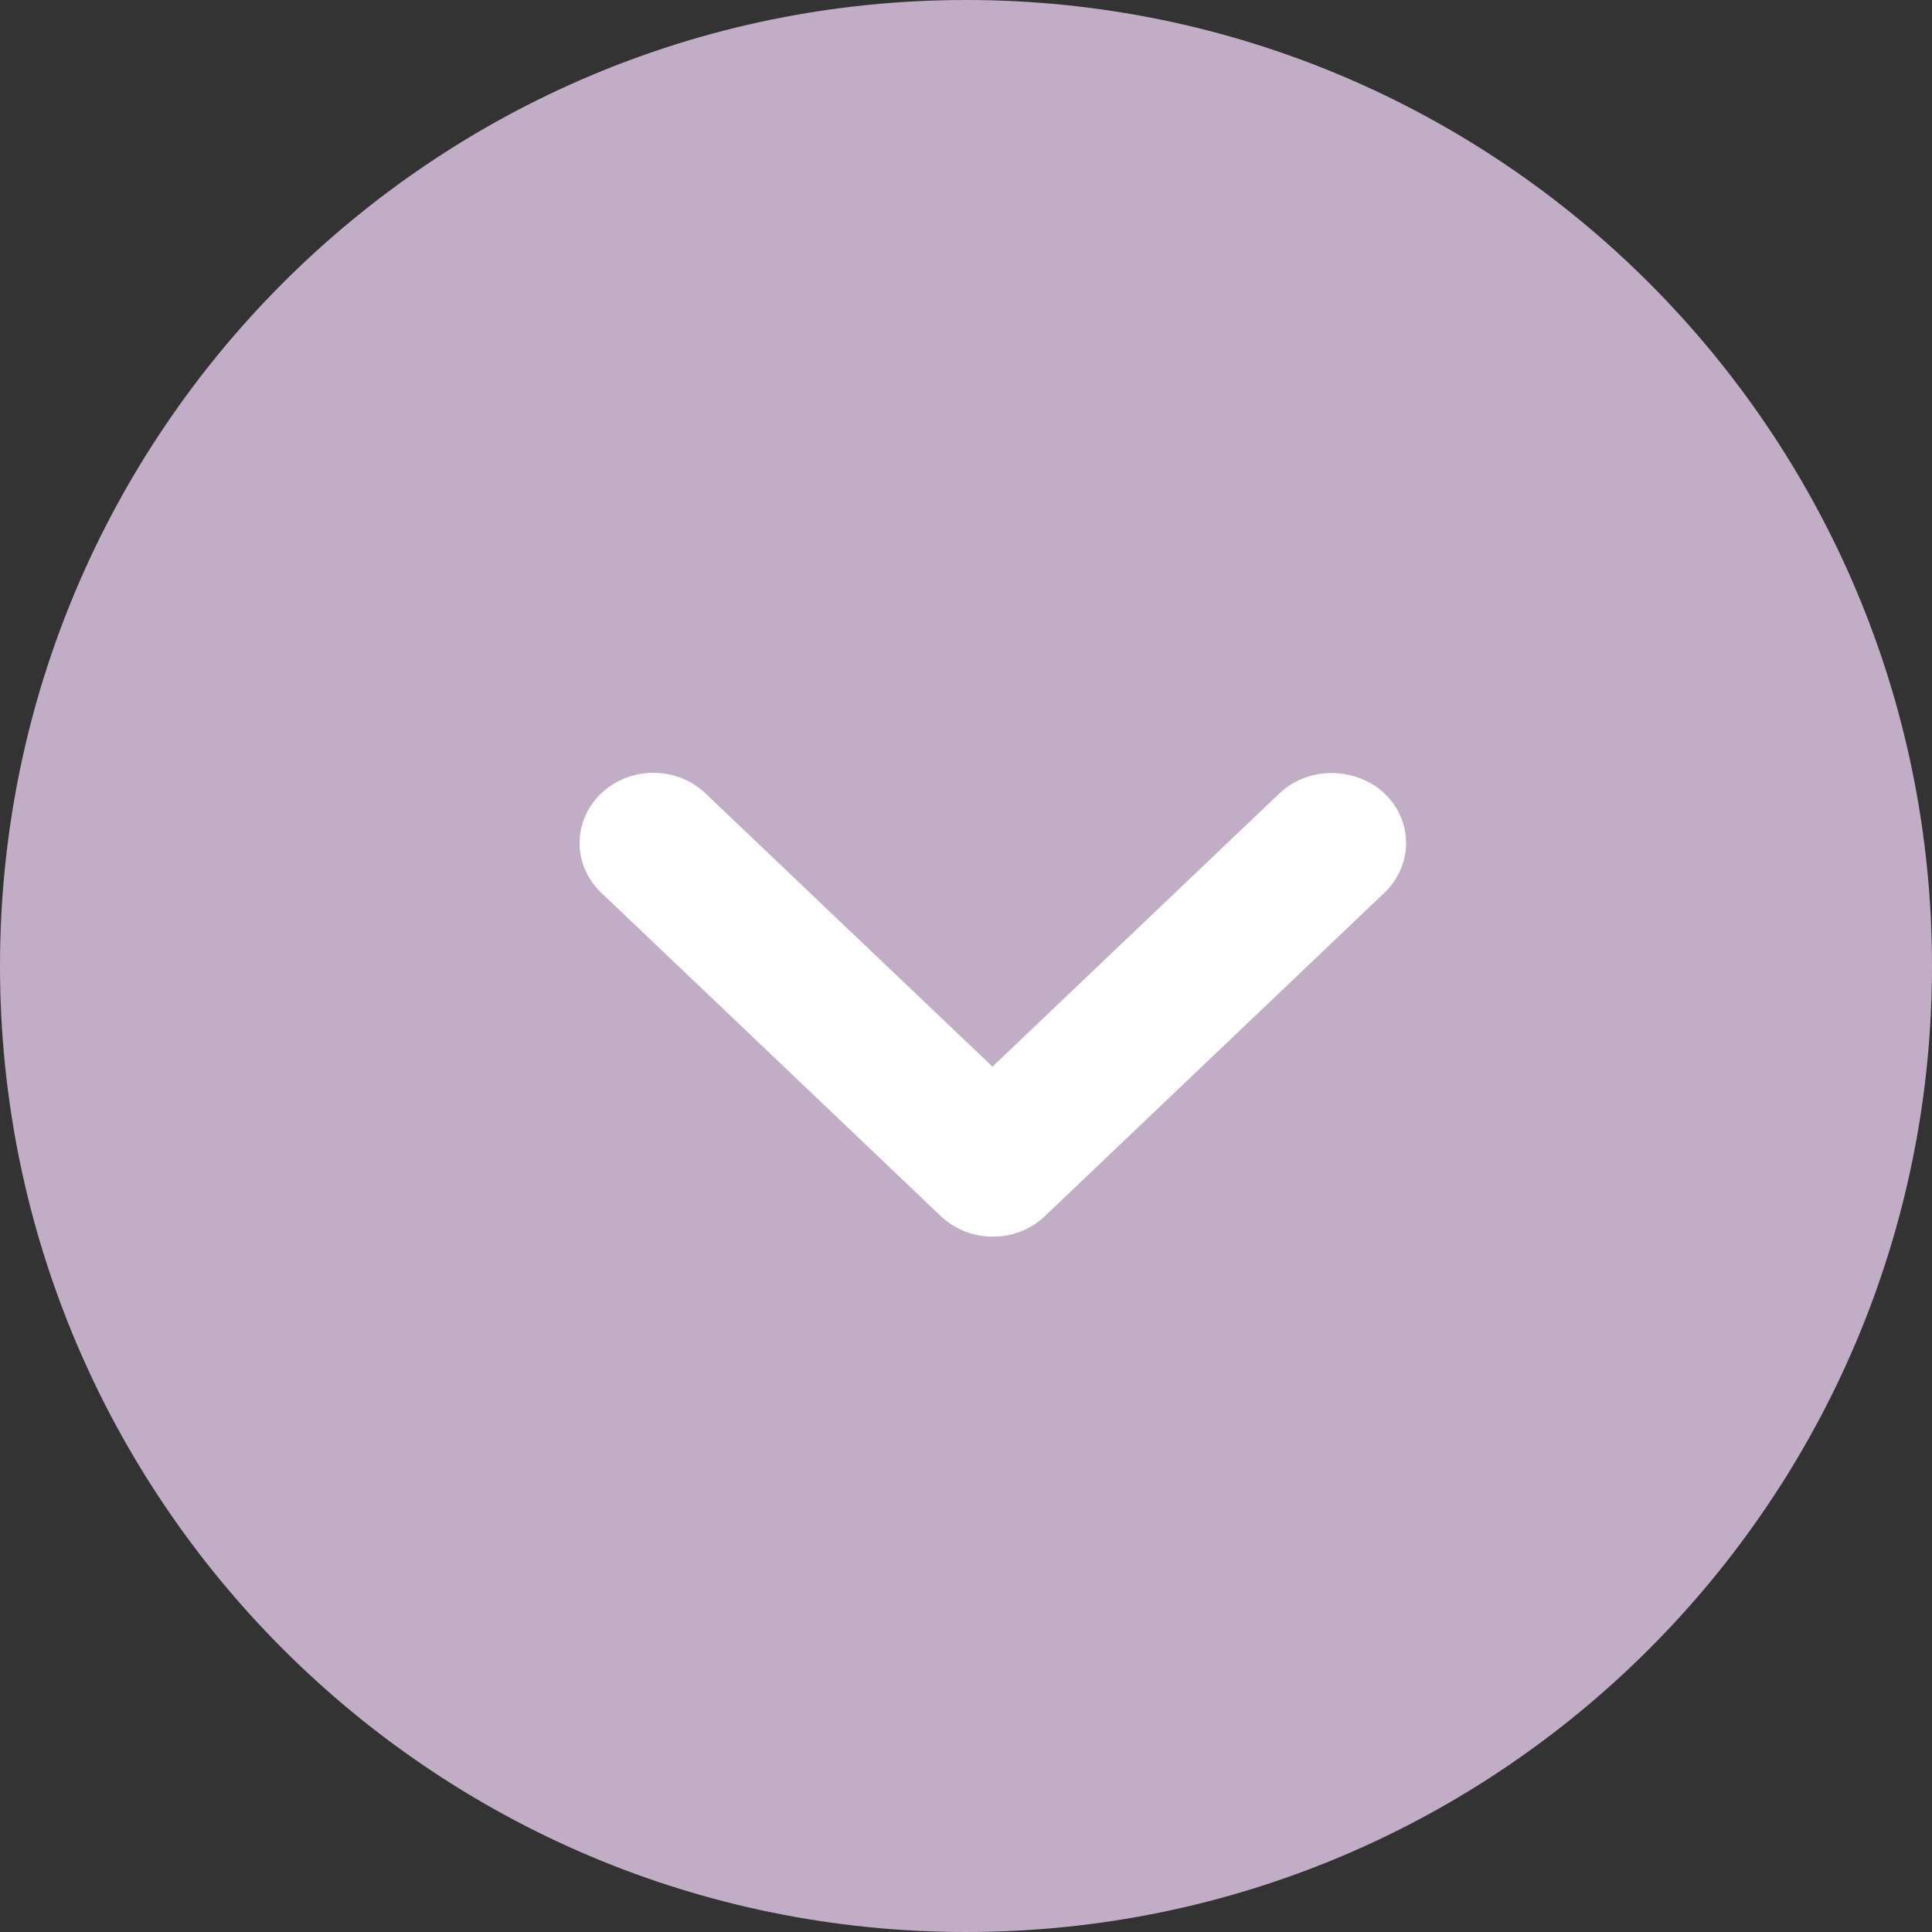 <svg width="20" height="20" viewBox="0 0 20 20" fill="none" xmlns="http://www.w3.org/2000/svg">
<rect x="0" y="0" width="20" height="20" fill="#333333" stroke="none"/>
<path d="M10 -4.37114e-07C15.523 -1.95703e-07 20 4.477 20 10V10C20 15.523 15.523 20 10 20V20C4.477 20 -6.78525e-07 15.523 -4.37114e-07 10V10C-1.95703e-07 4.477 4.477 -6.78525e-07 10 -4.37114e-07V-4.37114e-07Z" fill="#C2ADC6"/>
<path d="M13.245 8.213L10.274 11.042L7.303 8.213C7.005 7.929 6.523 7.929 6.224 8.213C5.925 8.498 5.925 8.957 6.224 9.241L9.738 12.588C10.037 12.873 10.519 12.873 10.818 12.588L14.332 9.241C14.63 8.957 14.63 8.498 14.332 8.213C14.033 7.936 13.543 7.929 13.245 8.213Z" fill="white"/>
</svg>
